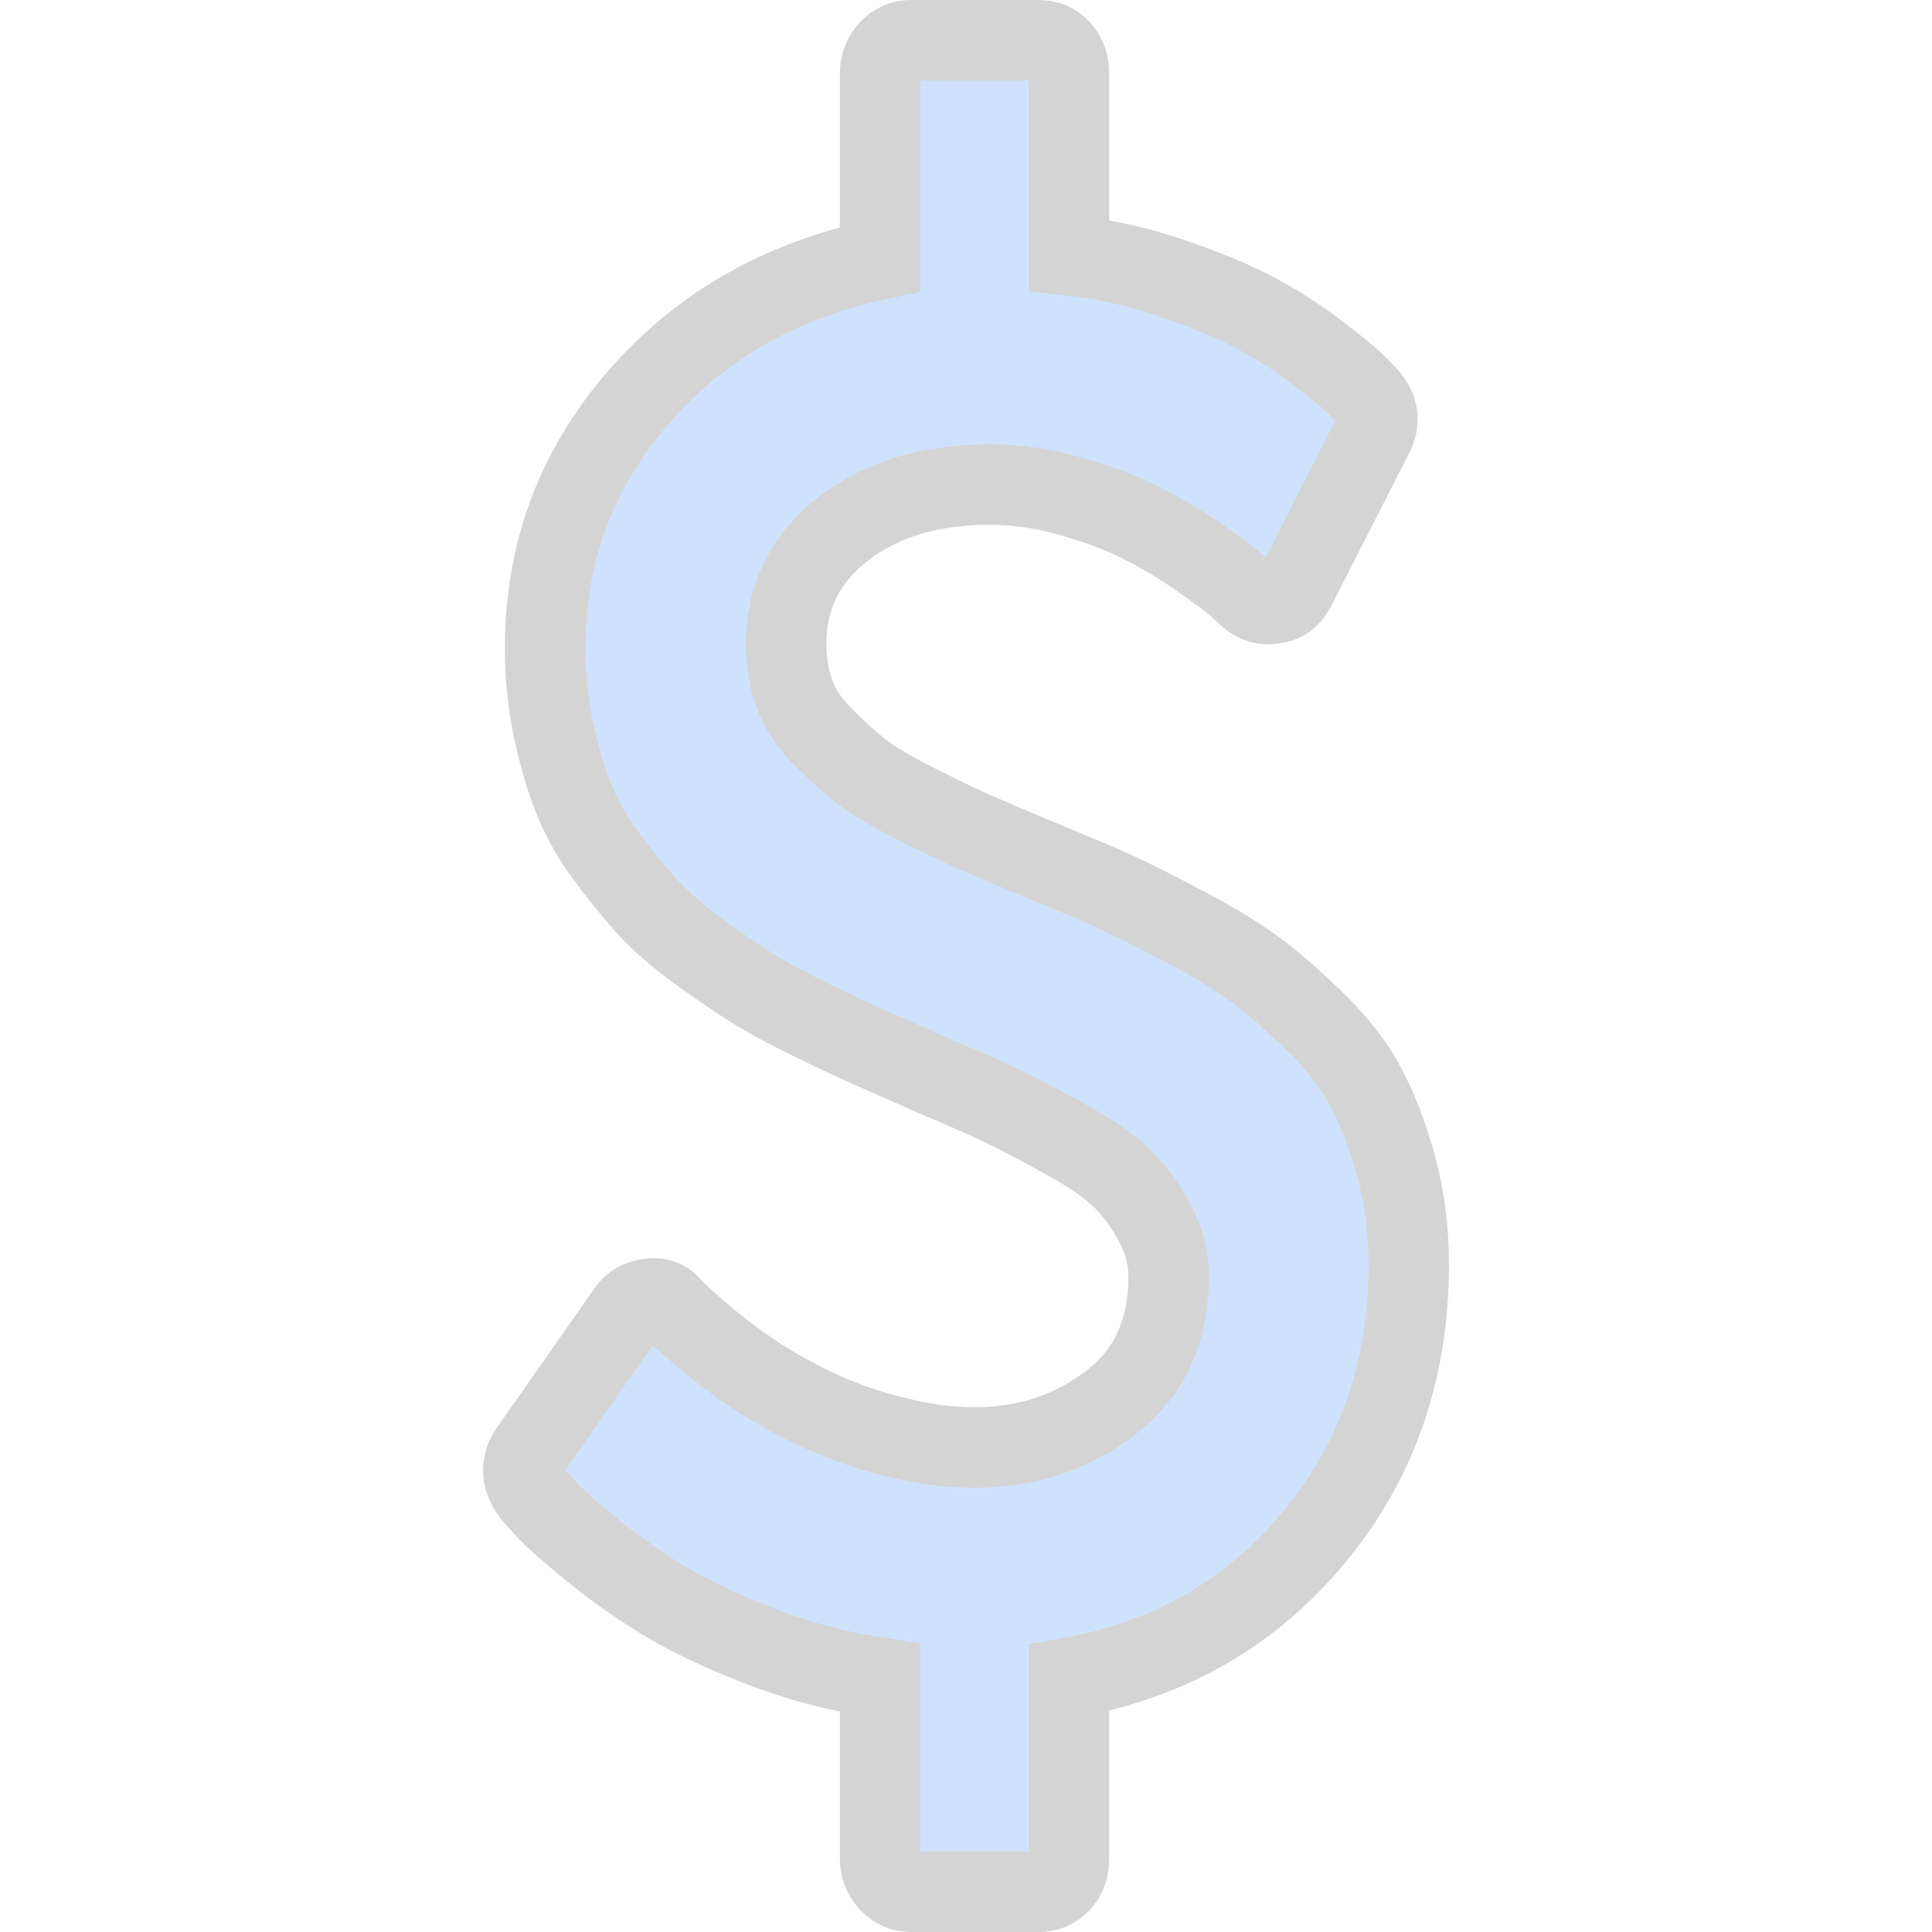 <svg width="24" height="24" viewBox="0 0 24 24" fill="none" xmlns="http://www.w3.org/2000/svg">
<path d="M17.5 15.709C17.5 17.018 17.109 18.146 16.327 19.091C15.545 20.037 14.529 20.621 13.279 20.843V23.089C13.279 23.209 13.244 23.308 13.173 23.384C13.102 23.462 13.012 23.5 12.902 23.5H11.31C11.208 23.5 11.12 23.459 11.045 23.378C10.971 23.297 10.933 23.201 10.933 23.089V20.843C10.415 20.766 9.913 20.634 9.43 20.445C8.947 20.257 8.548 20.067 8.233 19.874C7.919 19.682 7.628 19.476 7.361 19.258C7.094 19.04 6.911 18.88 6.813 18.777C6.715 18.674 6.646 18.597 6.606 18.546C6.473 18.366 6.465 18.191 6.583 18.02L7.797 16.287C7.852 16.201 7.943 16.15 8.068 16.133C8.186 16.116 8.281 16.154 8.351 16.248L8.375 16.274C9.263 17.121 10.218 17.656 11.24 17.878C11.531 17.947 11.821 17.981 12.112 17.981C12.749 17.981 13.309 17.797 13.792 17.429C14.276 17.061 14.517 16.539 14.517 15.863C14.517 15.624 14.458 15.397 14.34 15.183C14.223 14.969 14.091 14.789 13.945 14.644C13.8 14.498 13.57 14.338 13.256 14.163C12.941 13.987 12.682 13.85 12.478 13.752C12.273 13.654 11.959 13.514 11.534 13.335C11.228 13.198 10.986 13.091 10.809 13.014C10.633 12.937 10.391 12.824 10.084 12.674C9.778 12.524 9.532 12.392 9.348 12.276C9.163 12.16 8.941 12.009 8.681 11.82C8.422 11.632 8.212 11.45 8.051 11.275C7.89 11.099 7.719 10.89 7.538 10.646C7.357 10.402 7.218 10.154 7.119 9.902C7.021 9.649 6.939 9.365 6.872 9.048C6.805 8.731 6.772 8.398 6.772 8.047C6.772 6.866 7.157 5.831 7.927 4.941C8.697 4.051 9.699 3.478 10.933 3.221V0.911C10.933 0.799 10.971 0.703 11.045 0.622C11.12 0.541 11.208 0.5 11.31 0.5H12.902C13.012 0.5 13.102 0.539 13.173 0.616C13.244 0.693 13.279 0.791 13.279 0.911V3.17C13.727 3.221 14.162 3.319 14.582 3.465C15.003 3.61 15.345 3.754 15.608 3.895C15.871 4.036 16.121 4.196 16.356 4.376C16.592 4.556 16.745 4.68 16.816 4.748C16.887 4.817 16.946 4.877 16.993 4.928C17.127 5.082 17.146 5.245 17.052 5.416L16.097 7.29C16.034 7.418 15.944 7.486 15.826 7.495C15.716 7.521 15.61 7.491 15.508 7.405C15.484 7.379 15.427 7.328 15.337 7.251C15.246 7.174 15.093 7.061 14.877 6.911C14.661 6.761 14.431 6.624 14.187 6.5C13.944 6.376 13.651 6.265 13.309 6.167C12.967 6.068 12.631 6.019 12.301 6.019C11.554 6.019 10.945 6.203 10.473 6.571C10.002 6.939 9.766 7.414 9.766 7.996C9.766 8.218 9.799 8.423 9.866 8.612C9.933 8.8 10.049 8.977 10.214 9.144C10.379 9.311 10.534 9.452 10.68 9.568C10.825 9.683 11.045 9.816 11.34 9.966C11.635 10.115 11.873 10.231 12.053 10.312C12.234 10.393 12.509 10.511 12.879 10.665C13.295 10.836 13.613 10.971 13.834 11.069C14.053 11.168 14.352 11.318 14.729 11.519C15.107 11.72 15.403 11.902 15.62 12.064C15.836 12.227 16.079 12.441 16.351 12.706C16.622 12.971 16.83 13.243 16.975 13.521C17.121 13.799 17.245 14.126 17.347 14.503C17.449 14.879 17.5 15.281 17.5 15.709Z" fill="#cfe2fd" stroke="#d4d4d4"/>
</svg>
